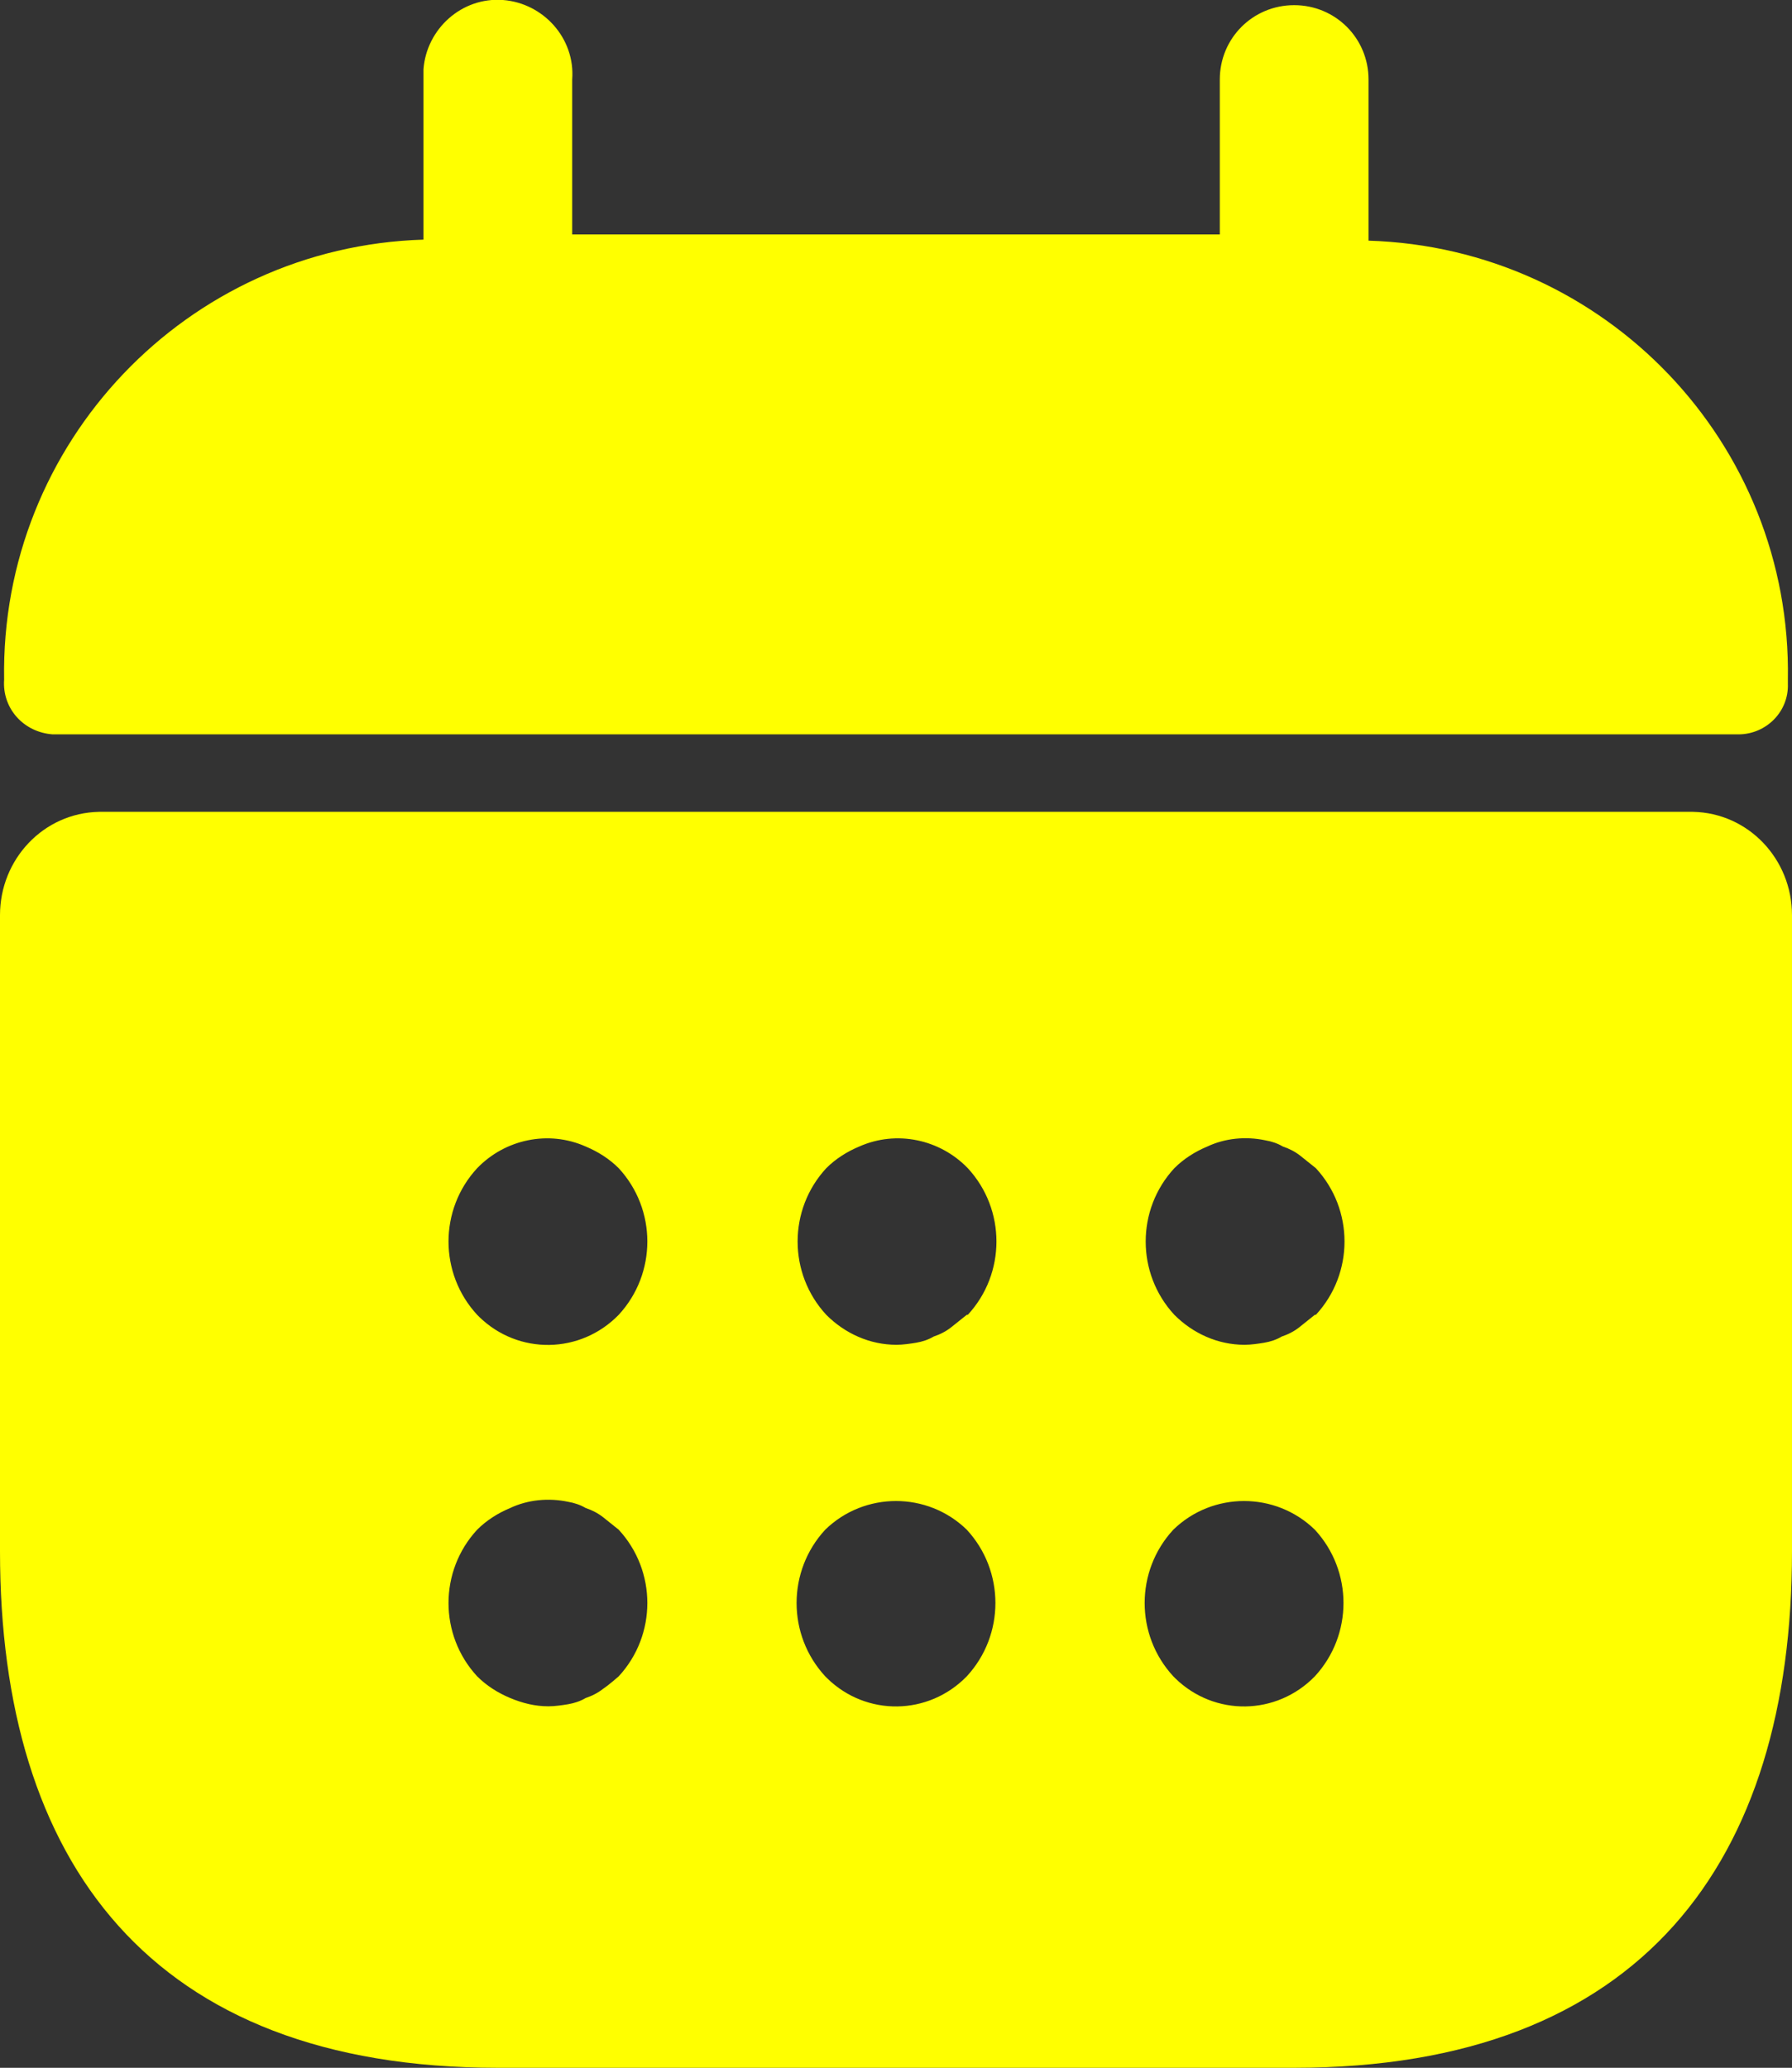 <?xml version="1.0" encoding="UTF-8"?>
<svg id="Layer_1" data-name="Layer 1" xmlns="http://www.w3.org/2000/svg" viewBox="0 0 17.35 20.02">
  <rect x="0" y="0" width="17.35" height="20.02" fill="#333333" stroke="none"/>
  <defs>
    <style>
      .cls-1 {
        fill: #FFFF00;
      }
    </style>
  </defs>
  <g id="calendar">
    <path id="Path_27826" data-name="Path 27826" class="cls-1" d="M13.25,2.33V.77c0-.4-.32-.72-.72-.72s-.72,.32-.72,.72v1.5H5.54V.77c.03-.4-.28-.74-.67-.77-.4-.03-.74,.28-.77,.67,0,.03,0,.06,0,.09v1.56C1.81,2.39,0,4.29,.04,6.58c-.02,.28,.19,.51,.47,.53,0,0,0,0,.01,0H16.83c.27,0,.49-.22,.48-.49,0-.01,0-.02,0-.04,.04-2.29-1.77-4.18-4.06-4.25Z"/>
    <path id="Path_27827" data-name="Path 27827" class="cls-1" d="M16.39,7.86H.96C.42,7.87,0,8.32,0,8.86v6.16C0,18.02,1.45,20.02,4.82,20.02h7.71c3.37,0,4.82-2,4.82-5v-6.16c0-.54-.42-.99-.96-1ZM5.99,16.23s-.09,.08-.15,.12c-.05,.04-.11,.07-.17,.09-.05,.03-.11,.05-.17,.06-.06,.01-.13,.02-.19,.02-.13,0-.25-.03-.37-.08-.12-.05-.23-.12-.32-.21-.37-.4-.37-1.02,0-1.42,.09-.09,.2-.16,.32-.21,.17-.08,.37-.1,.56-.06,.06,.01,.12,.03,.17,.06,.06,.02,.12,.05,.17,.09l.15,.12c.37,.4,.37,1.02,0,1.42Zm0-3.5c-.37,.38-.97,.39-1.35,.02,0,0-.02-.02-.02-.02-.37-.4-.37-1.02,0-1.42,.27-.28,.69-.37,1.05-.21,.12,.05,.23,.12,.32,.21,.37,.4,.37,1.02,0,1.42Zm3.37,3.5c-.37,.38-.97,.39-1.35,.02,0,0-.02-.02-.02-.02-.37-.4-.37-1.02,0-1.42,.38-.37,.99-.37,1.37,0,.37,.4,.37,1.02,0,1.42Zm0-3.5l-.15,.12c-.05,.04-.11,.07-.17,.09-.05,.03-.11,.05-.17,.06-.06,.01-.13,.02-.19,.02-.26,0-.5-.11-.68-.29-.37-.4-.37-1.02,0-1.42,.09-.09,.2-.16,.32-.21,.36-.16,.78-.07,1.05,.21,.37,.4,.37,1.02,0,1.42h0Zm3.37,3.5c-.37,.38-.97,.39-1.35,.02,0,0-.02-.02-.02-.02-.37-.4-.37-1.02,0-1.42,.38-.37,.99-.37,1.37,0,.37,.4,.37,1.02,0,1.42Zm0-3.5l-.15,.12c-.05,.04-.11,.07-.17,.09-.05,.03-.11,.05-.17,.06-.06,.01-.13,.02-.19,.02-.26,0-.5-.11-.68-.29-.37-.4-.37-1.02,0-1.42,.09-.09,.2-.16,.32-.21,.17-.08,.37-.1,.56-.06,.06,.01,.12,.03,.17,.06,.06,.02,.12,.05,.17,.09l.15,.12c.37,.4,.37,1.02,0,1.42Z"/>
  </g>
</svg>